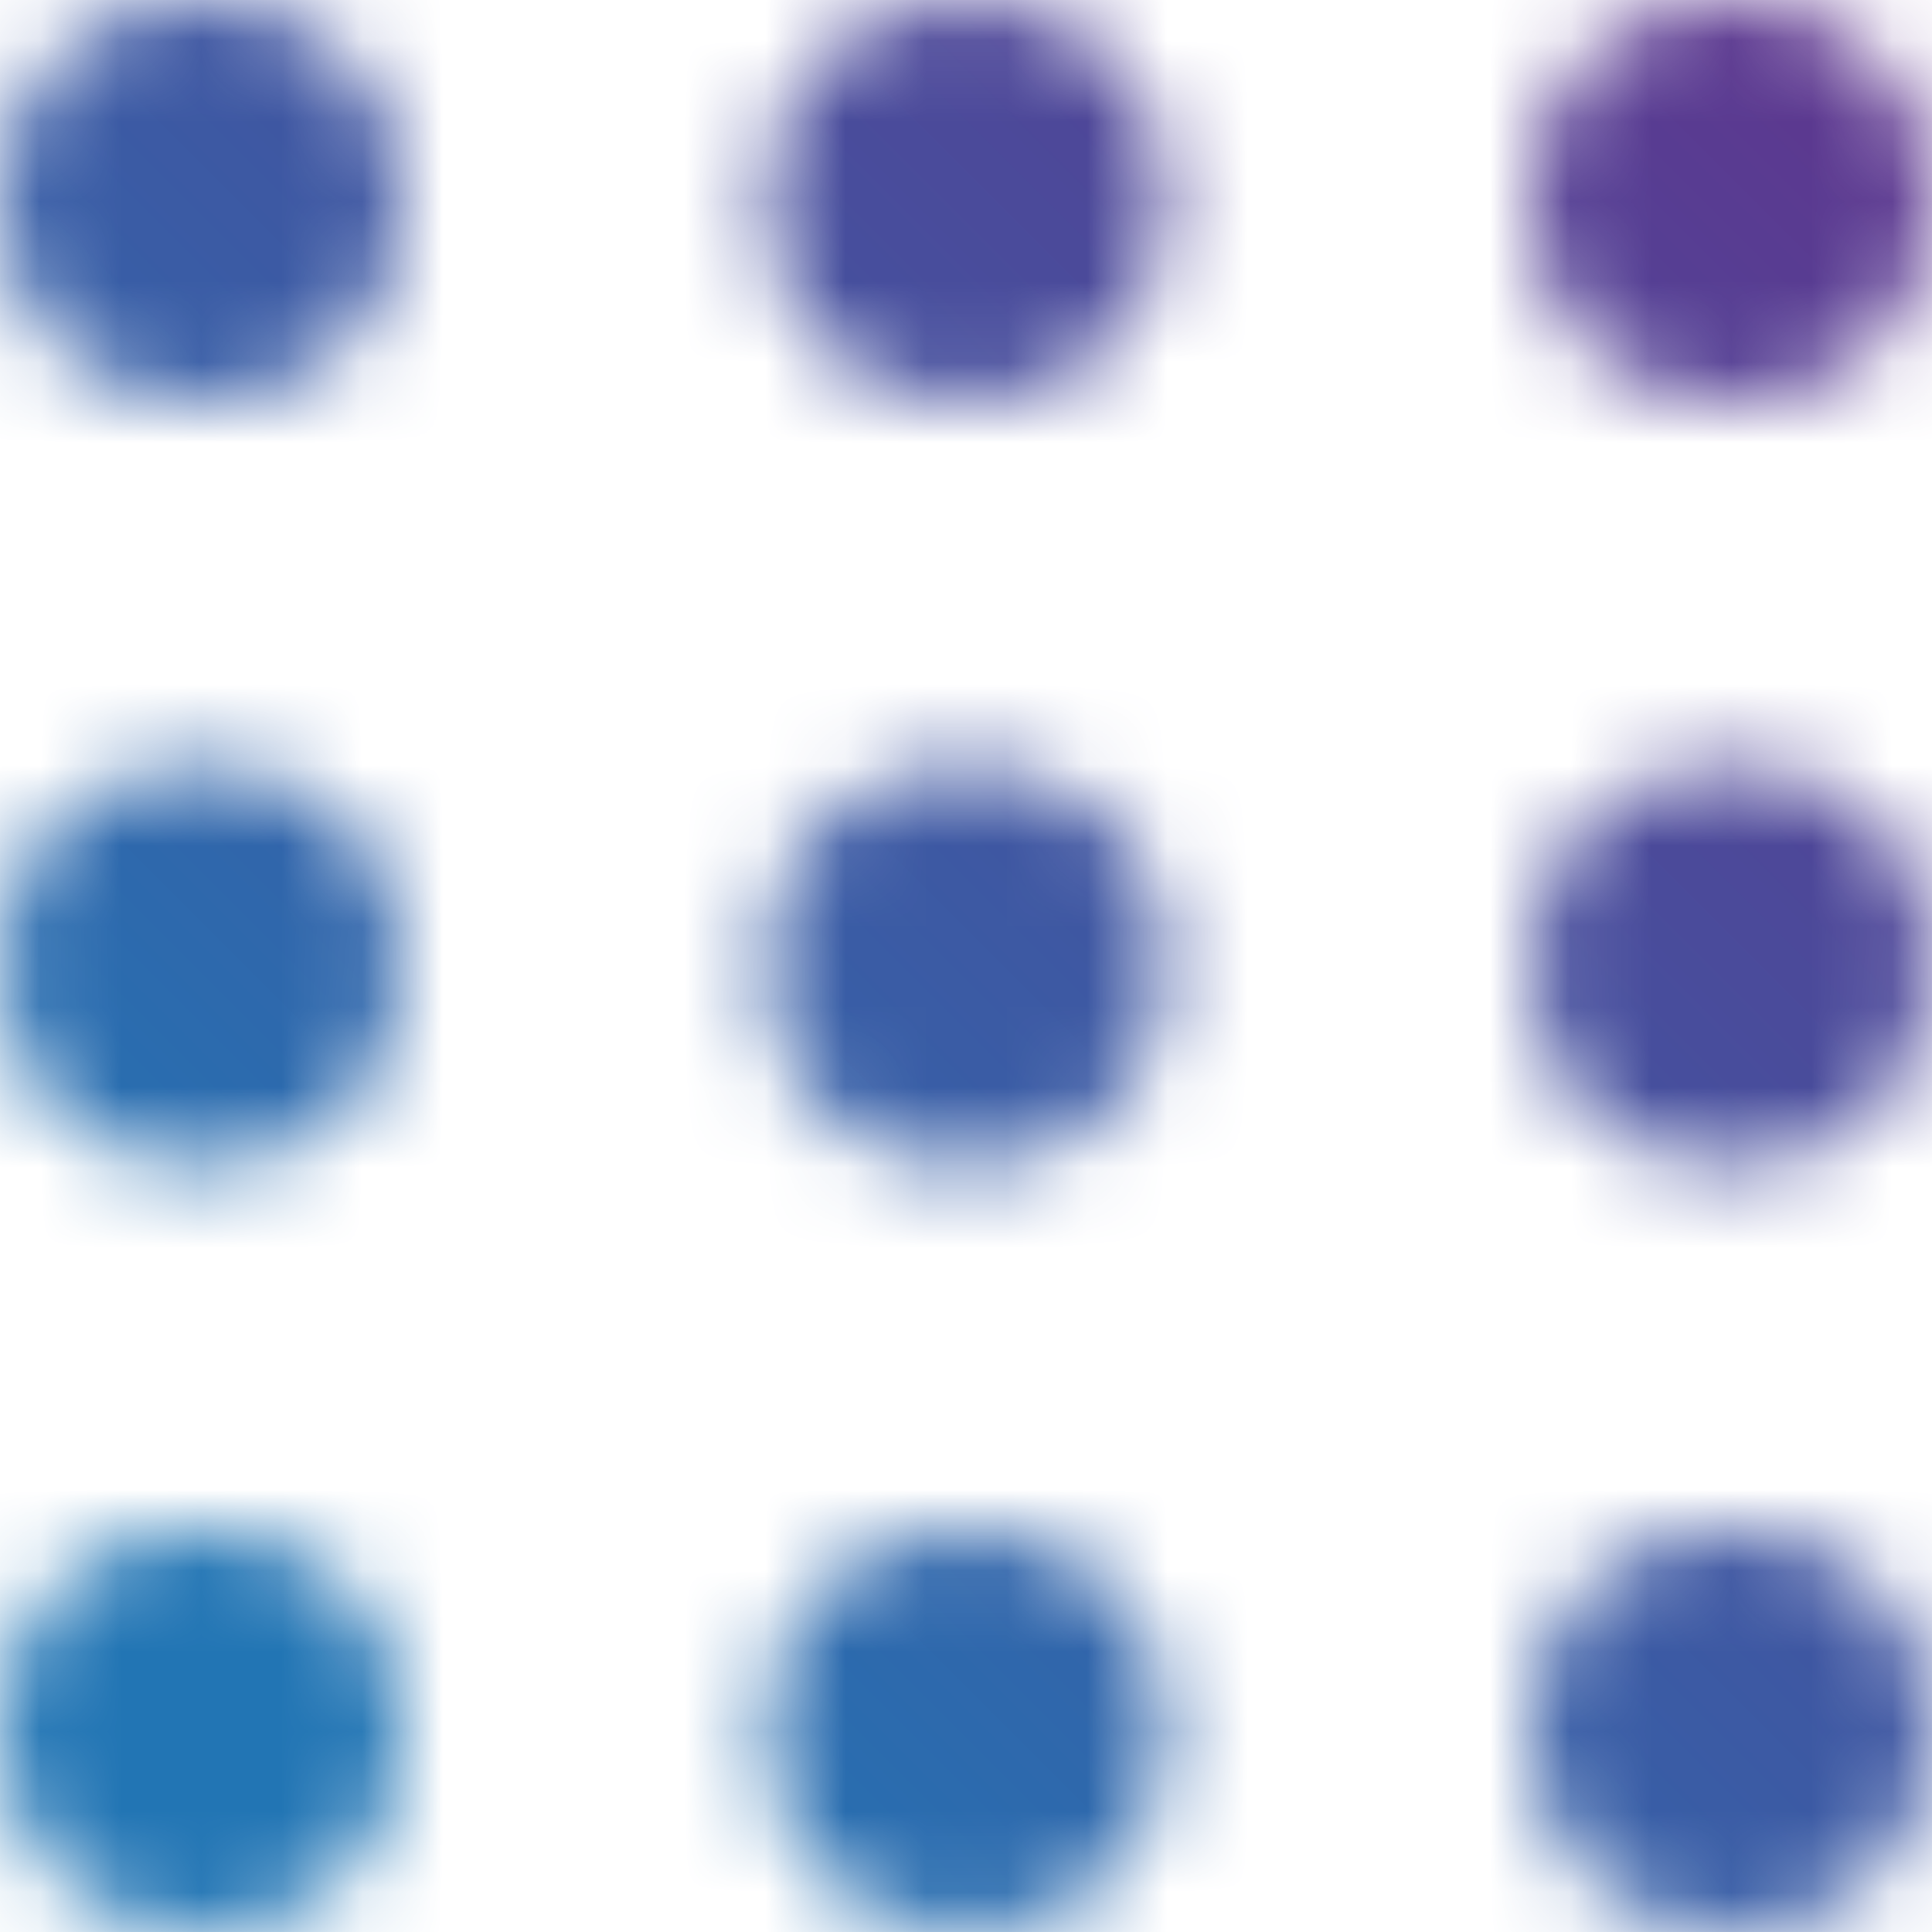 <svg width="24" height="24" fill="none" xmlns="http://www.w3.org/2000/svg"><mask id="mask0" maskUnits="userSpaceOnUse" x="0" y="0" width="24" height="24"><circle cx="21.5" cy="2.5" r="2.5" fill="#C4C4C4"/><circle cx="21.5" cy="12" r="2.5" fill="#C4C4C4"/><circle cx="21.5" cy="21.5" r="2.5" fill="#C4C4C4"/><circle cx="12" cy="2.5" r="2.5" fill="#C4C4C4"/><circle cx="12" cy="12" r="2.5" fill="#C4C4C4"/><circle cx="12" cy="21.5" r="2.5" fill="#C4C4C4"/><circle cx="2.5" cy="2.5" r="2.5" fill="#C4C4C4"/><circle cx="2.5" cy="12" r="2.5" fill="#C4C4C4"/><circle cx="2.5" cy="21.5" r="2.5" fill="#C4C4C4"/></mask><g mask="url(#mask0)"><path fill="url(#paint0_linear)" d="M0 0h24v24H0z"/></g><defs><linearGradient id="paint0_linear" x1="3.6" y1="20.4" x2="24" y2="0" gradientUnits="userSpaceOnUse"><stop stop-color="#2275B4"/><stop offset="1" stop-color="#60348D"/></linearGradient></defs></svg>